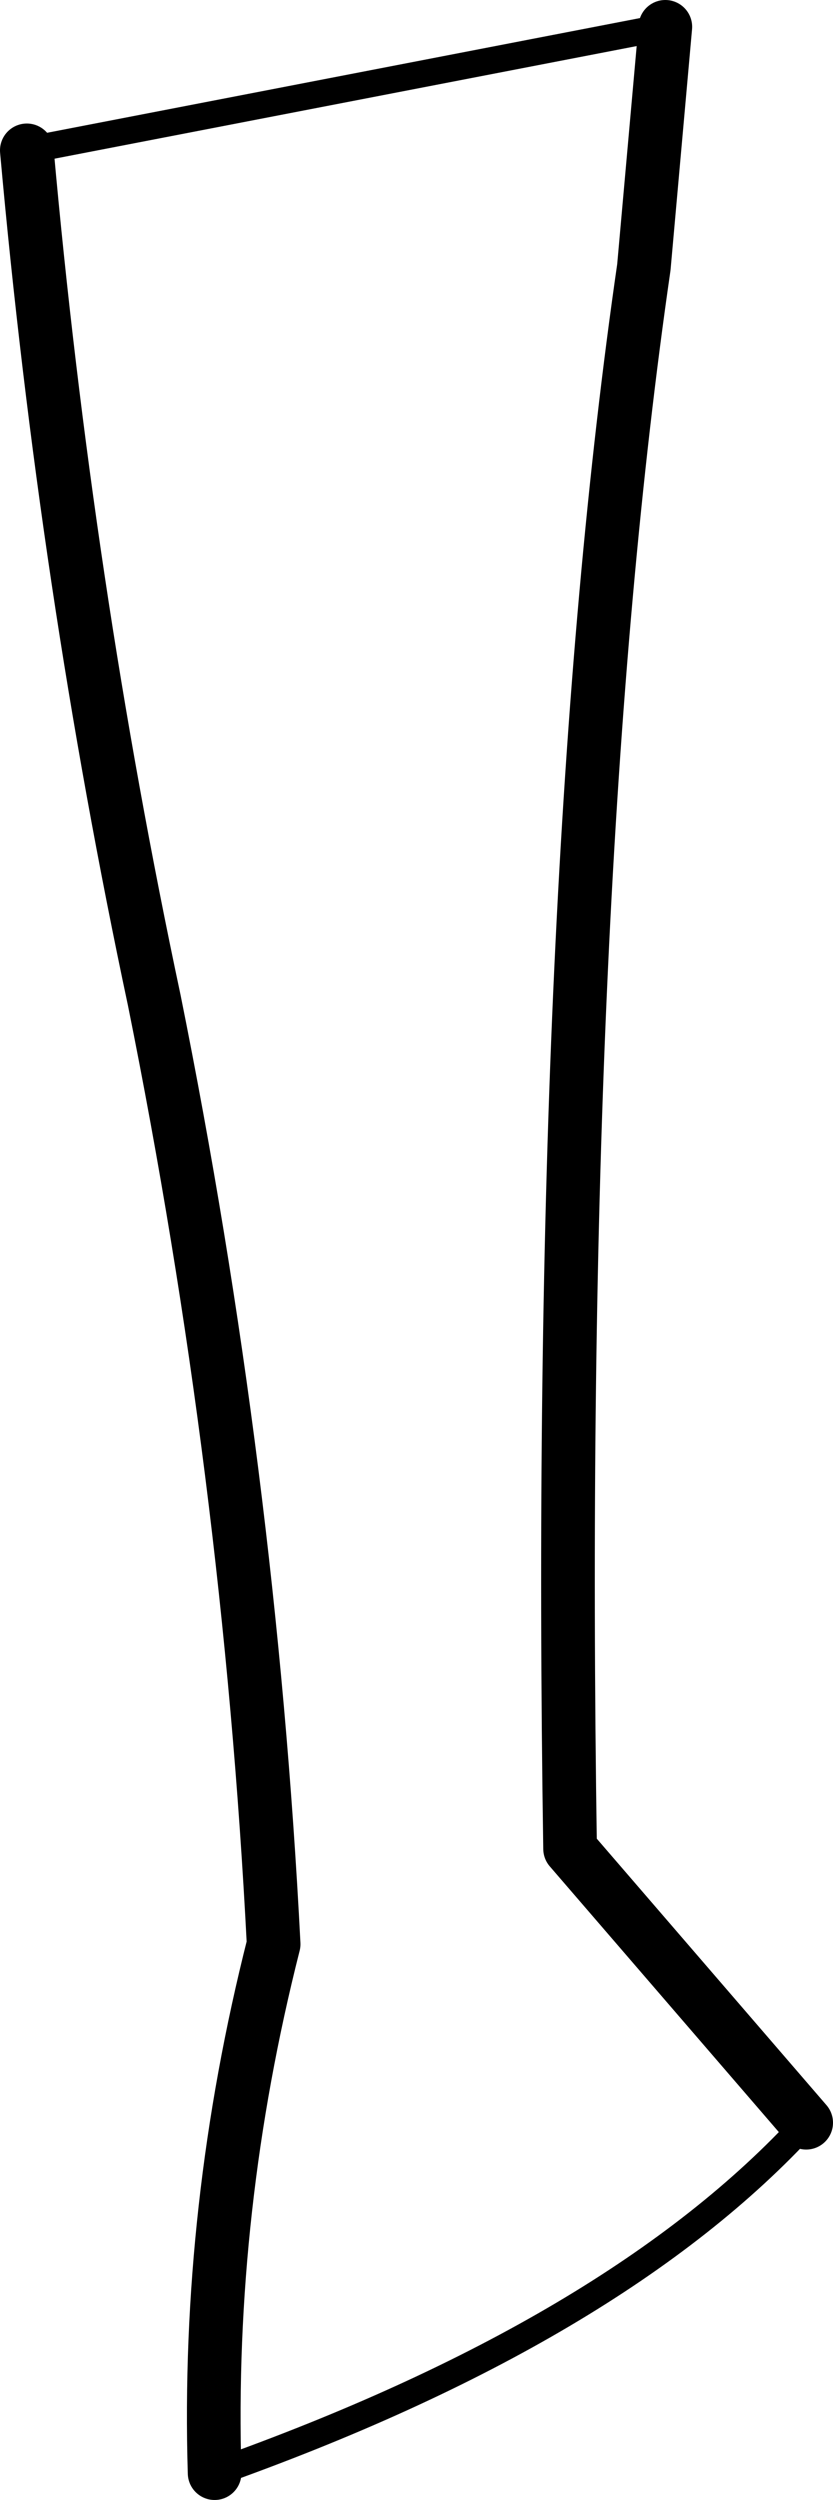 <?xml version="1.0" encoding="UTF-8" standalone="no"?>
<svg xmlns:xlink="http://www.w3.org/1999/xlink" height="93.1px" width="31.05px" xmlns="http://www.w3.org/2000/svg">
  <g transform="matrix(1.0, 0.0, 0.0, 1.0, -197.85, -346.9)">
    <path d="M222.65 347.9 L221.85 356.85 Q218.55 379.6 219.1 415.75 L227.9 425.95 M205.85 439.0 Q205.55 429.15 208.05 419.3 207.15 401.75 203.6 384.15 200.3 368.65 198.85 352.5" fill="none" stroke="#000000" stroke-linecap="round" stroke-linejoin="round" stroke-width="2.0"/>
    <path d="M227.9 425.95 Q220.8 433.7 205.85 439.0 M198.85 352.5 L222.65 347.9" fill="none" stroke="#000000" stroke-linecap="round" stroke-linejoin="round" stroke-width="1.0"/>
  </g>
</svg>

